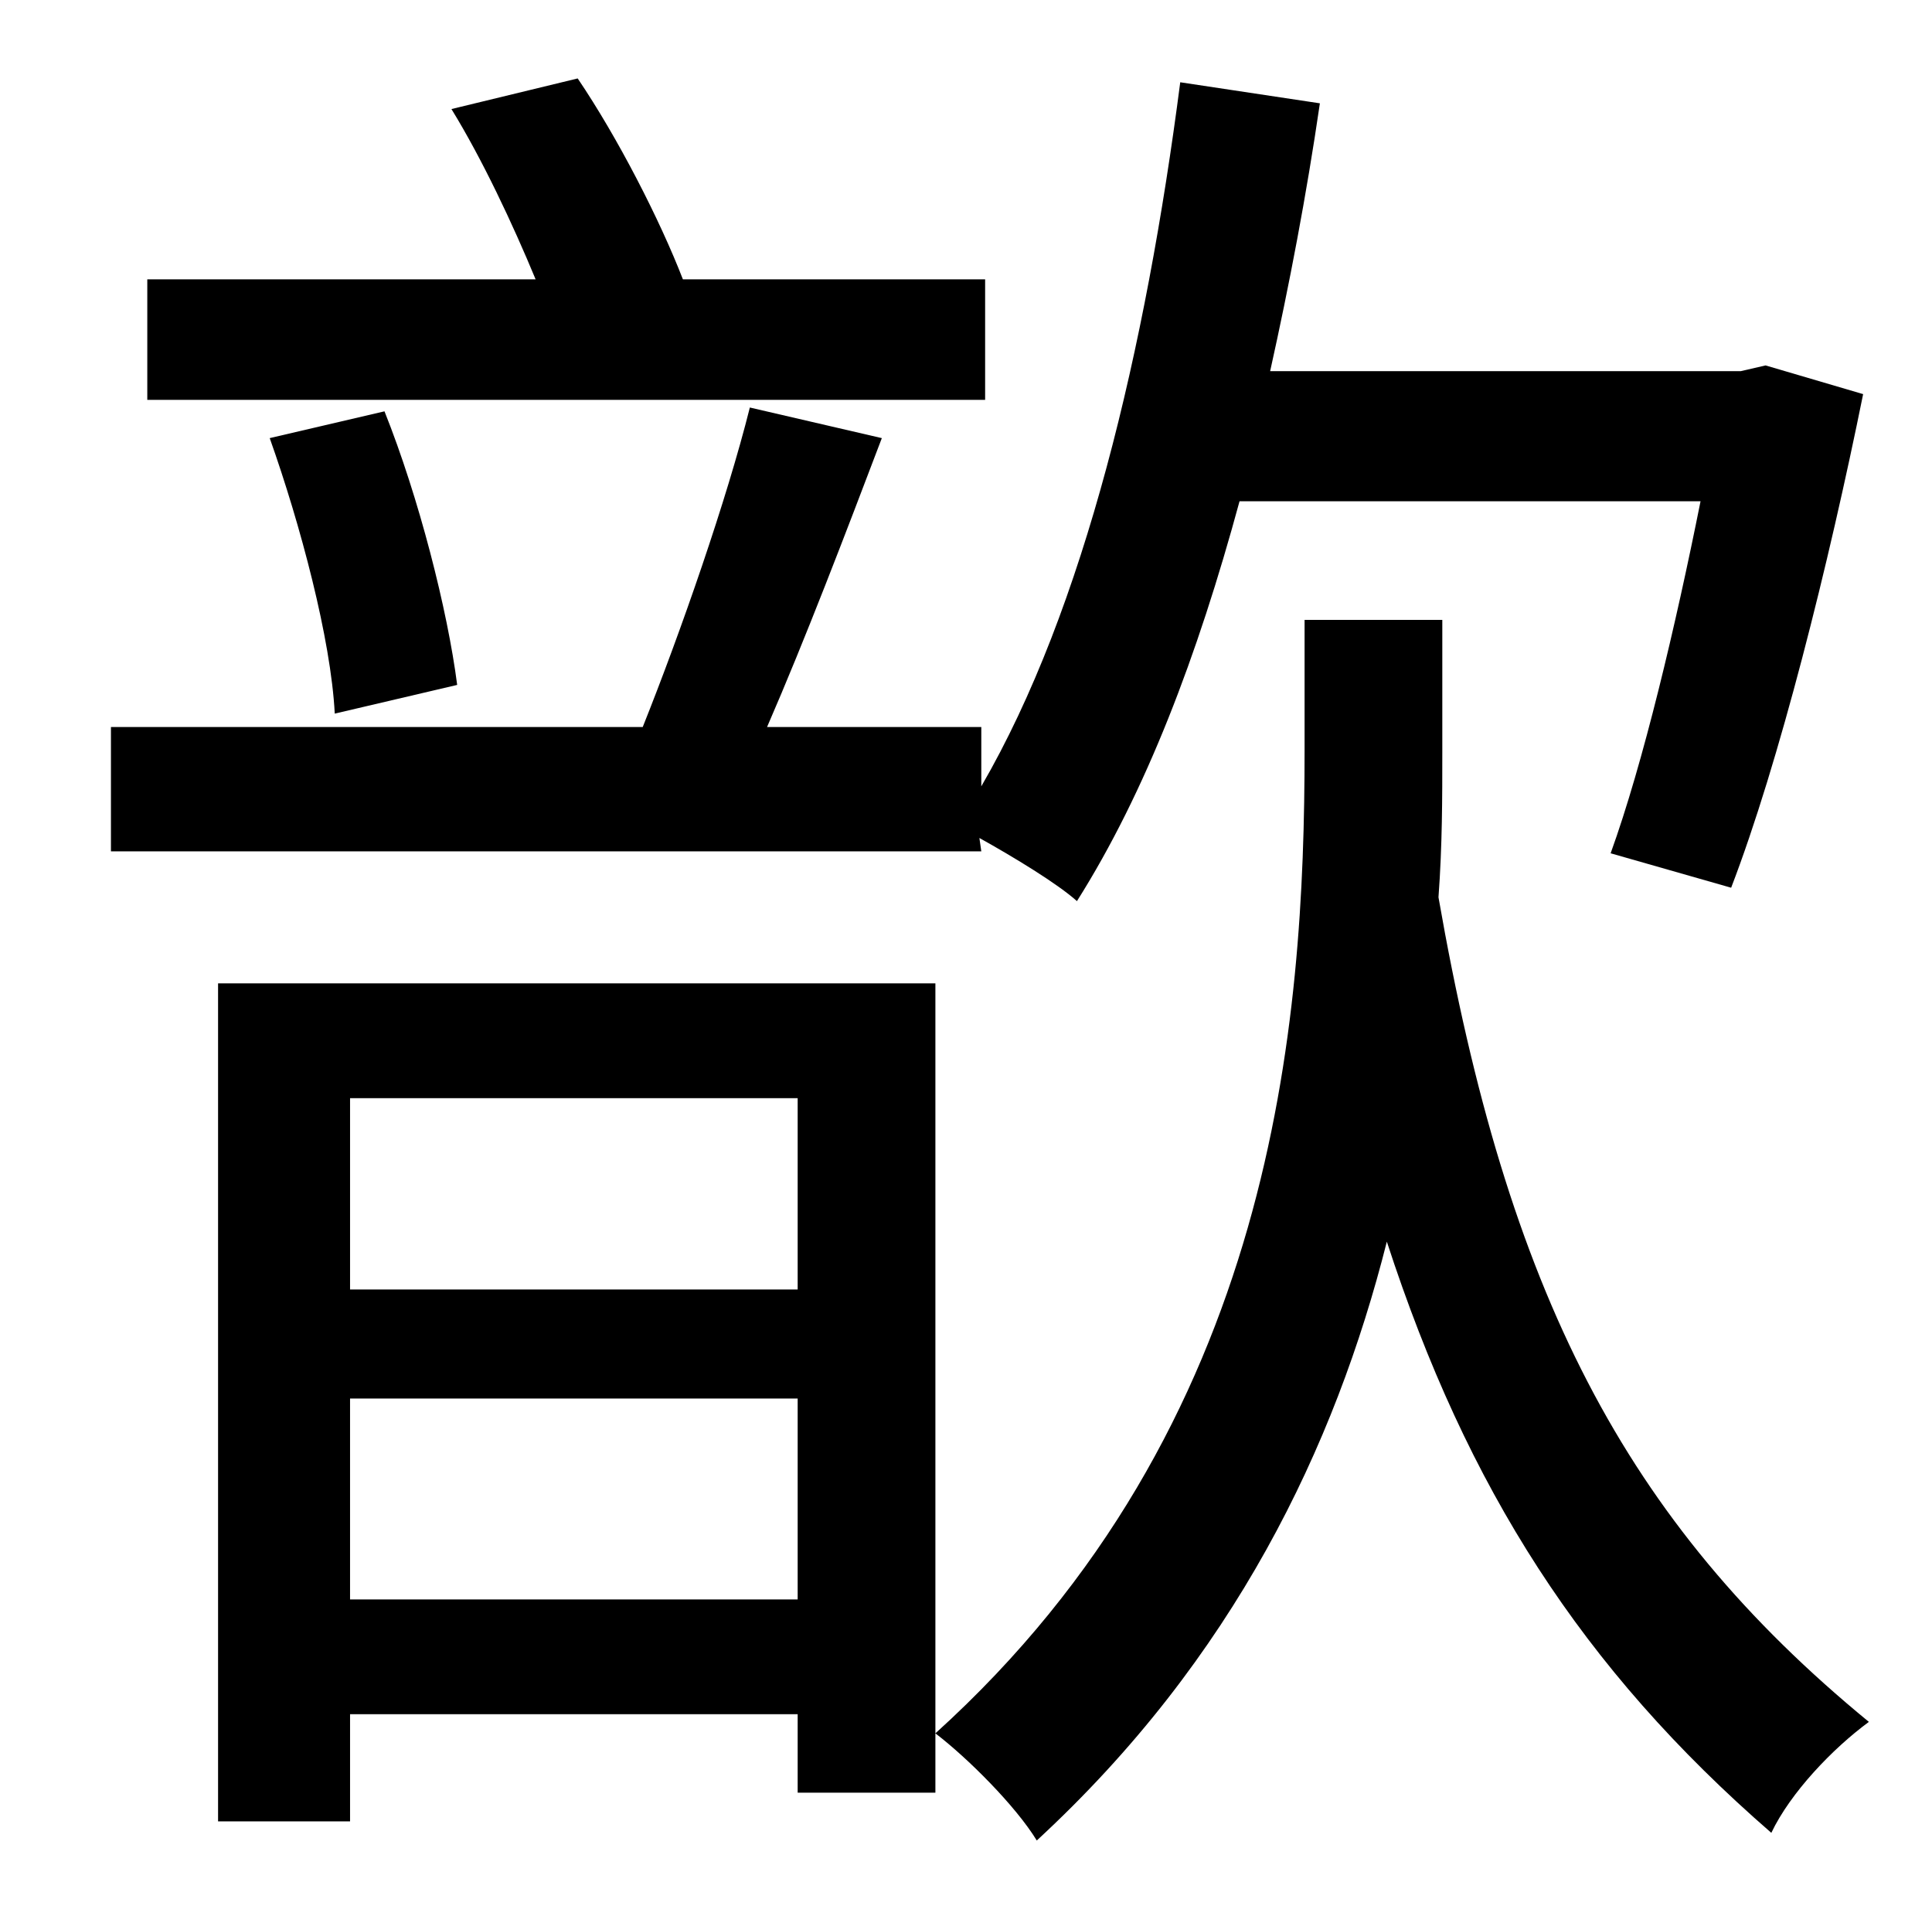 <?xml version="1.0" standalone="no"?>
<!DOCTYPE svg PUBLIC "-//W3C//DTD SVG 1.1//EN" "http://www.w3.org/Graphics/SVG/1.1/DTD/svg11.dtd" >
<svg xmlns="http://www.w3.org/2000/svg" xmlns:xlink="http://www.w3.org/1999/xlink" version="1.1" viewBox="-10 0 1010 1000">
   <path fill="currentColor"
d="M505 146v63h-438v-63h203c-12 -29 -28 -63 -44 -89l66 -16c21 31 43 74 55 105h158zM229 358l-64 15c-2 -39 -18 -99 -34 -144l60 -14c18 45 33 104 38 143zM502 438l1 7h-455v-65h278c20 -50 44 -119 56 -167l69 16c-19 50 -40 105 -60 151h112v31
c54 -93 86 -229 104 -368l73 11c-7 48 -16 95 -26 140h246l13 -3l51 15c-18 89 -44 193 -69 258l-63 -18c17 -47 34 -119 47 -184h-241c-22 81 -49 152 -85 209c-10 -9 -33 -23 -51 -33zM173 836h234v-105h-234v105zM407 574h-234v100h234v-100zM104 514h375v423h-72v-41
h-234v56h-69v-438zM744 324v69c0 24 0 49 -2 76c36 206 97 326 225 431c-19 14 -41 37 -51 58c-99 -86 -159 -180 -201 -309c-27 107 -80 218 -183 313c-11 -18 -36 -43 -53 -56c178 -161 193 -372 193 -514v-68h72z" />
</svg>
